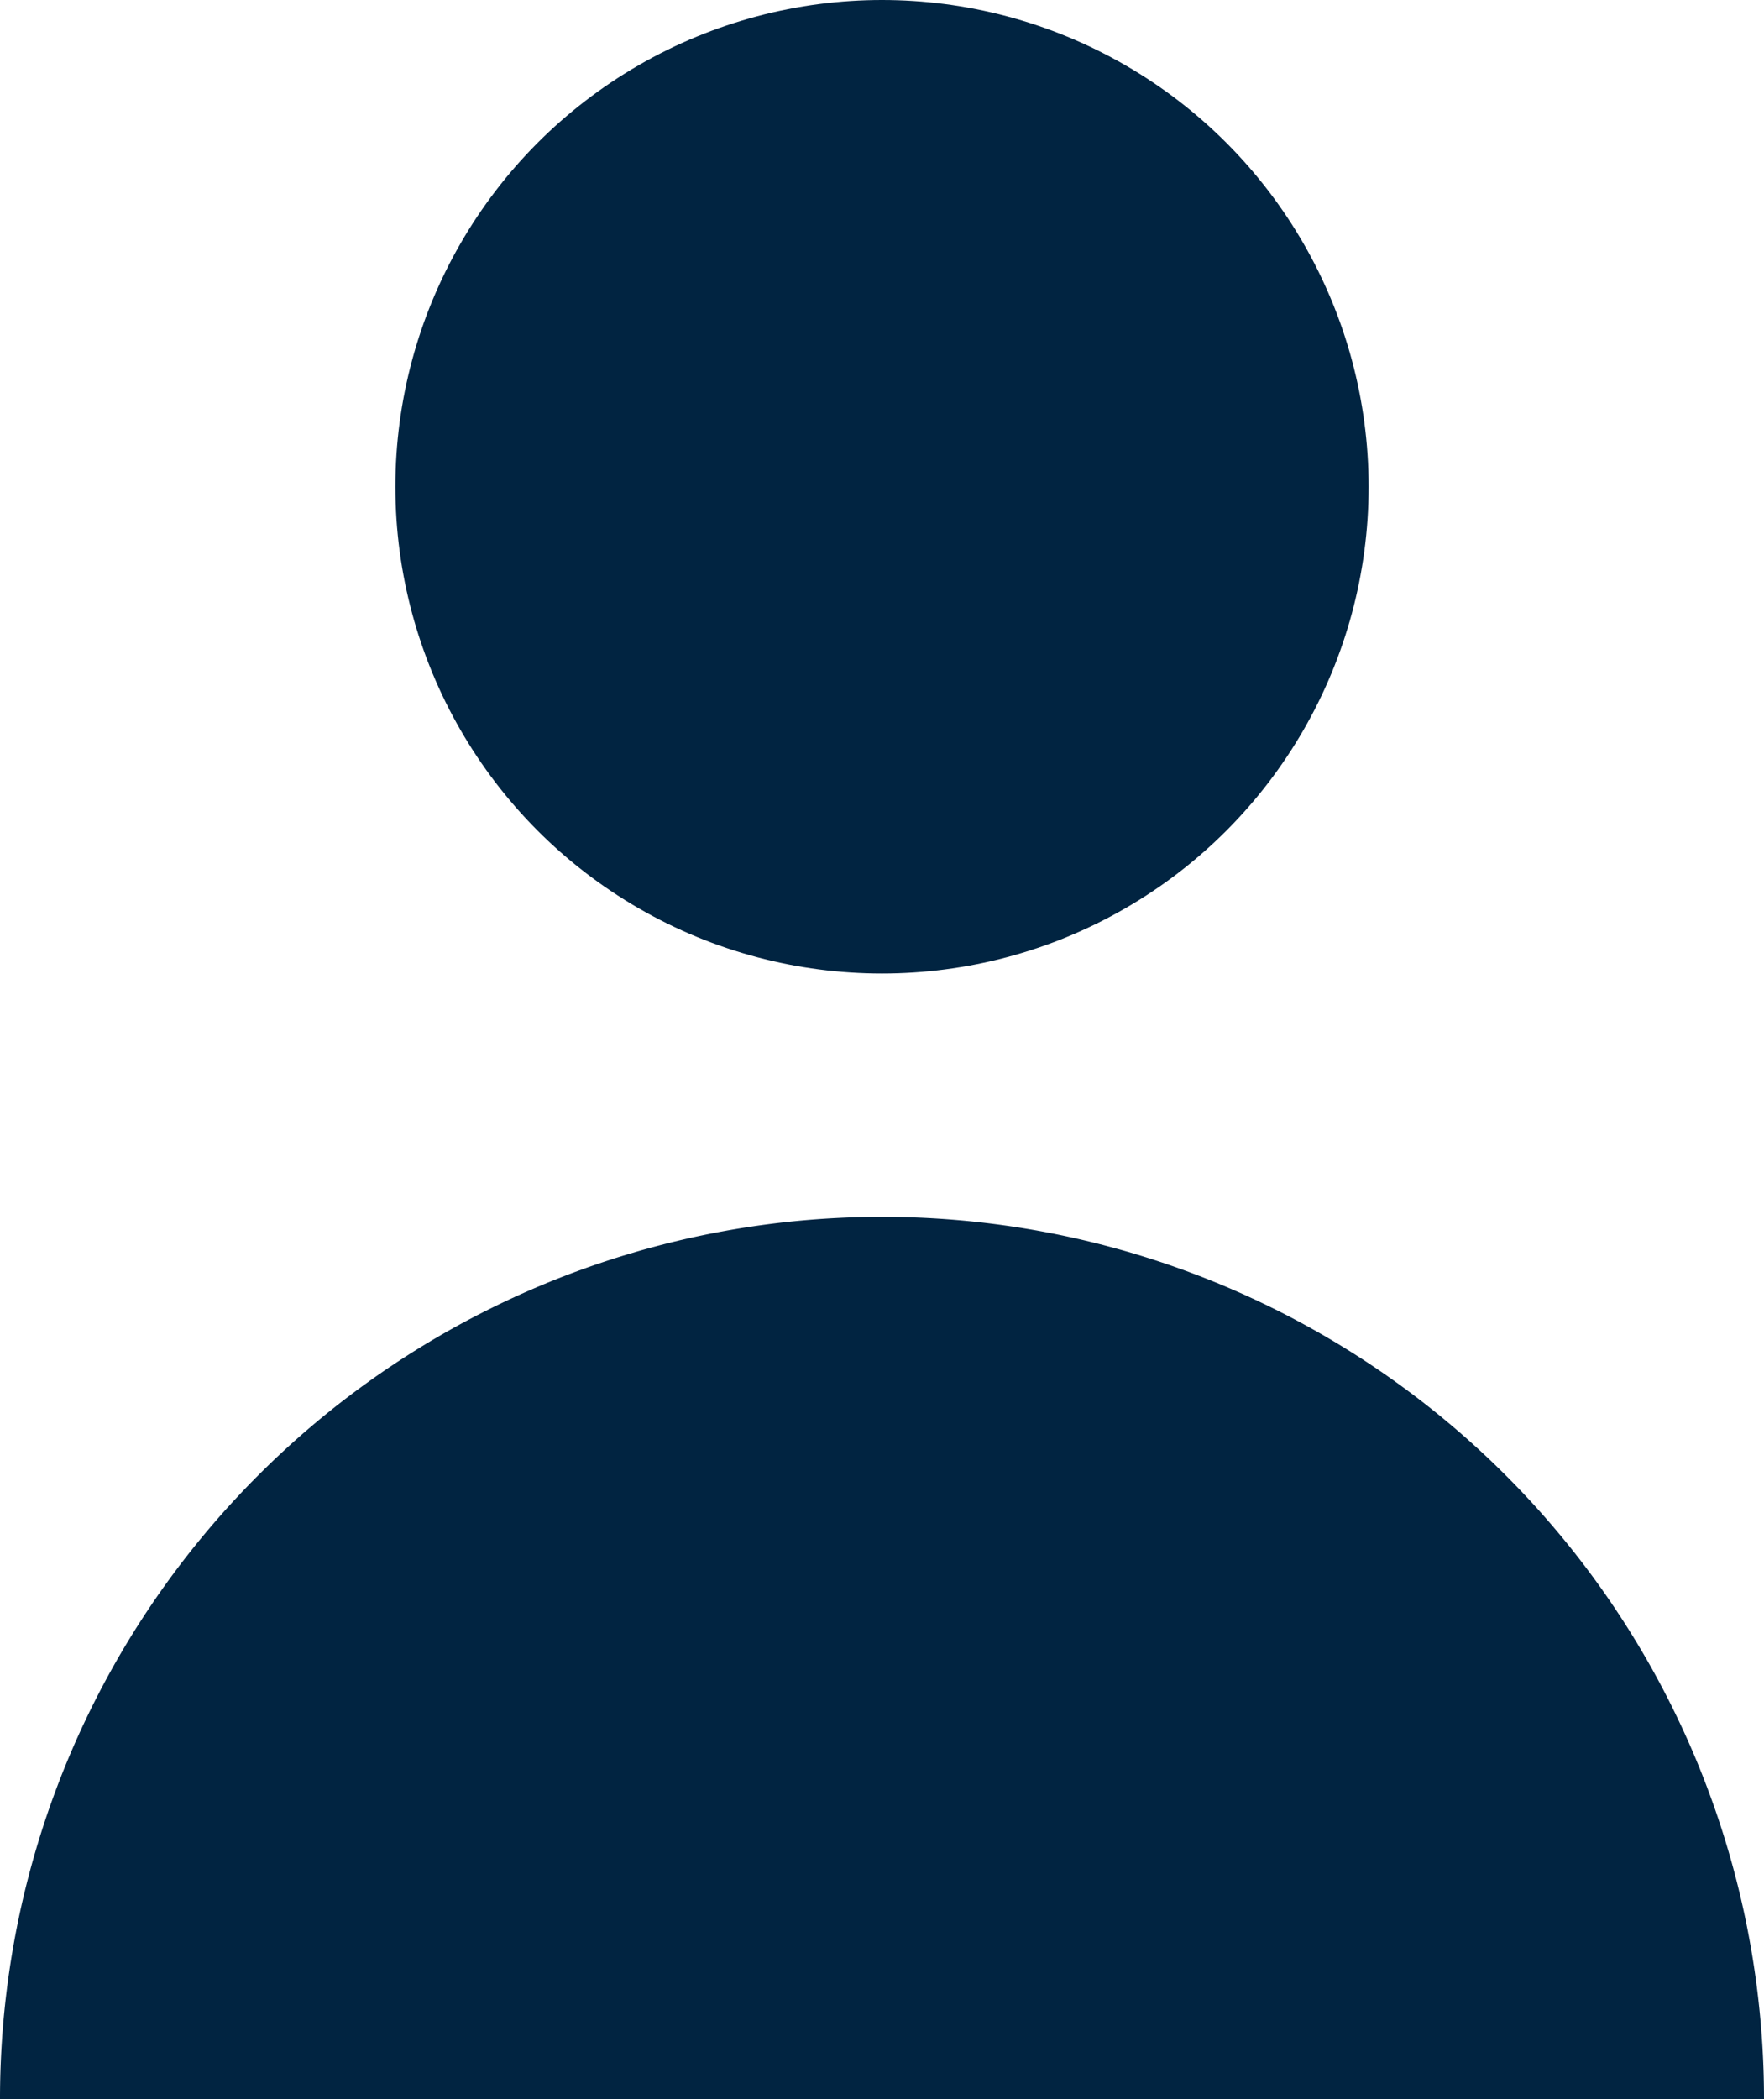 <svg id="Layer_1" data-name="Layer 1" xmlns="http://www.w3.org/2000/svg" viewBox="0 0 217.5 258.75"><defs><style>.cls-1{fill:#012441;}</style></defs><title>userIcon2</title><circle class="cls-1" cx="108.75" cy="60" r="60"/><path class="cls-1" d="M129.38,150A108.74,108.74,0,0,0,20.63,258.75h217.5A108.75,108.75,0,0,0,129.38,150Z" transform="translate(-20.63 0)"/></svg>